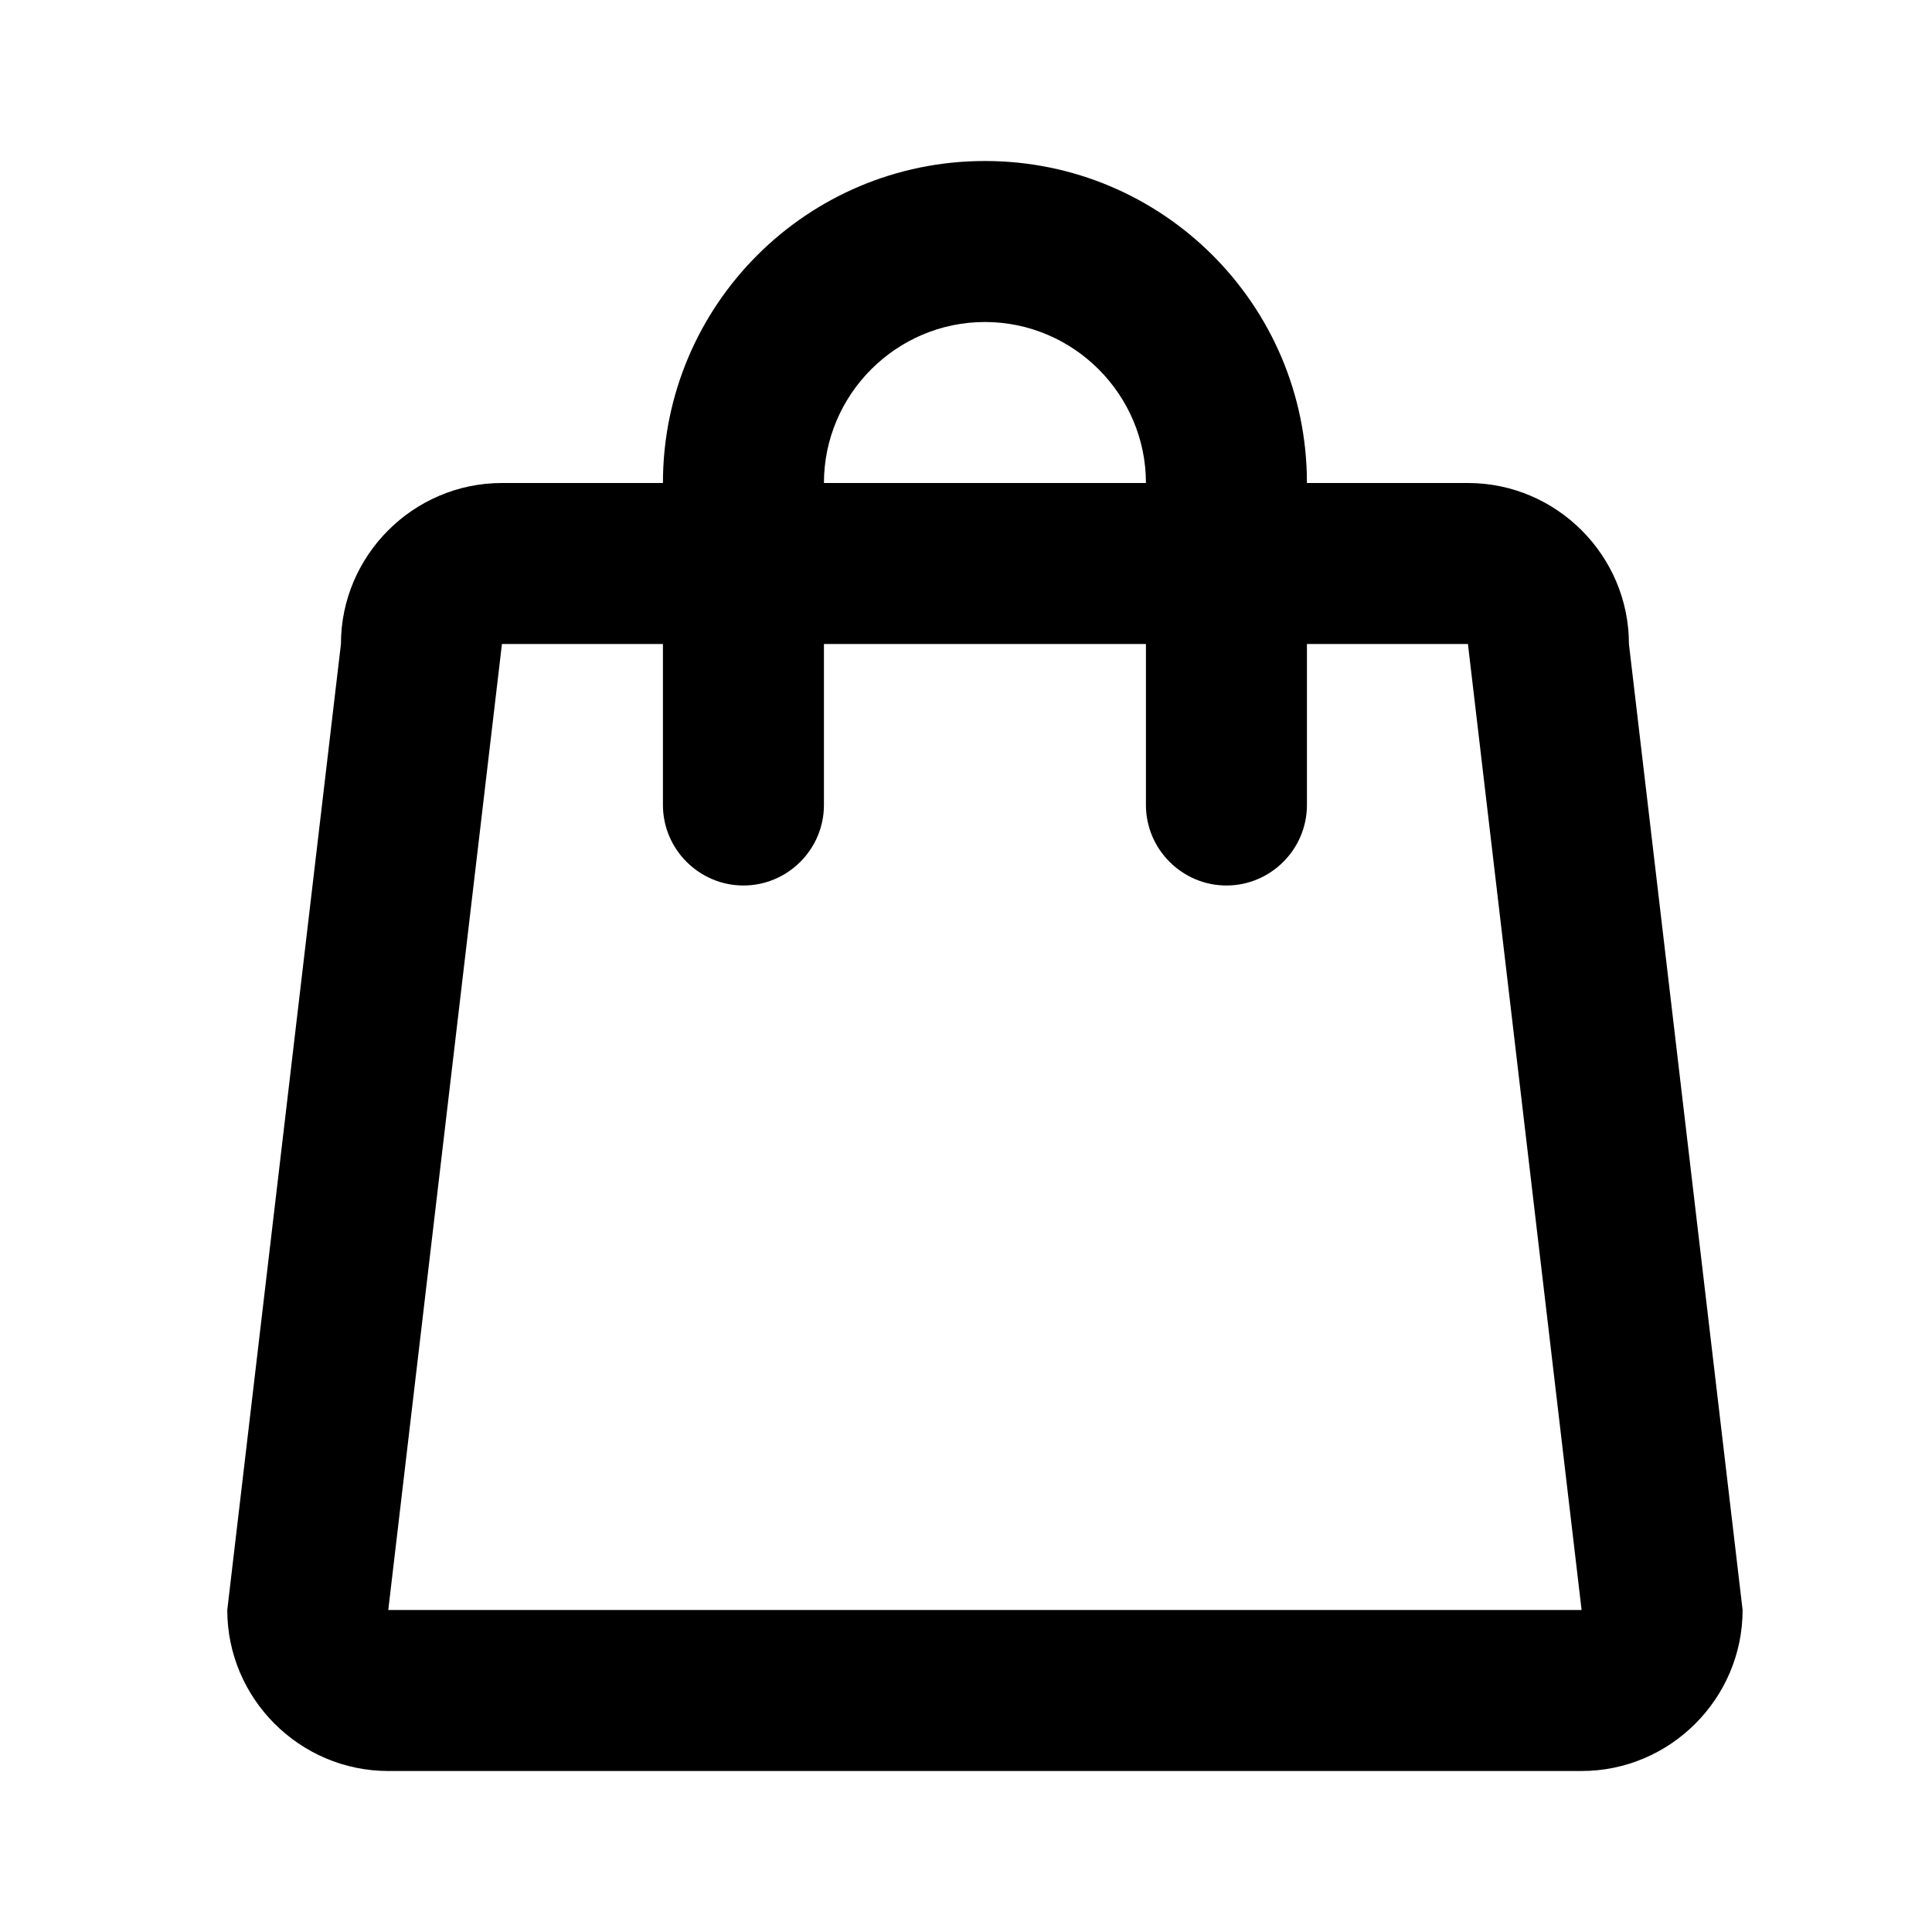 <svg width="30" height="30" viewBox="0 0 30 30" fill="none" xmlns="http://www.w3.org/2000/svg">
<g clip-path="url(#clip0_3686_2499)">
<path d="M22.794 7.5H20.294C20.294 4.737 18.056 2.5 15.294 2.5C12.531 2.5 10.294 4.737 10.294 7.5H7.794C6.419 7.5 5.294 8.625 5.294 10L3.529 25C3.529 26.375 4.654 27.5 6.029 27.5H24.559C25.934 27.5 27.059 26.375 27.059 25L25.294 10C25.294 8.625 24.169 7.5 22.794 7.5ZM15.294 5C16.669 5 17.794 6.125 17.794 7.5H12.794C12.794 6.125 13.919 5 15.294 5ZM24.559 25H6.029L7.794 10H10.294V12.5C10.294 13.188 10.857 13.75 11.544 13.75C12.232 13.75 12.794 13.188 12.794 12.5V10H17.794V12.5C17.794 13.188 18.357 13.75 19.044 13.75C19.732 13.75 20.294 13.188 20.294 12.5V10H22.794L24.559 25Z" fill="black"/>
</g>
<defs>
<clipPath id="clip0_3686_2499">
<rect width="30" height="30" fill="white"/>
</clipPath>
</defs>
</svg>
